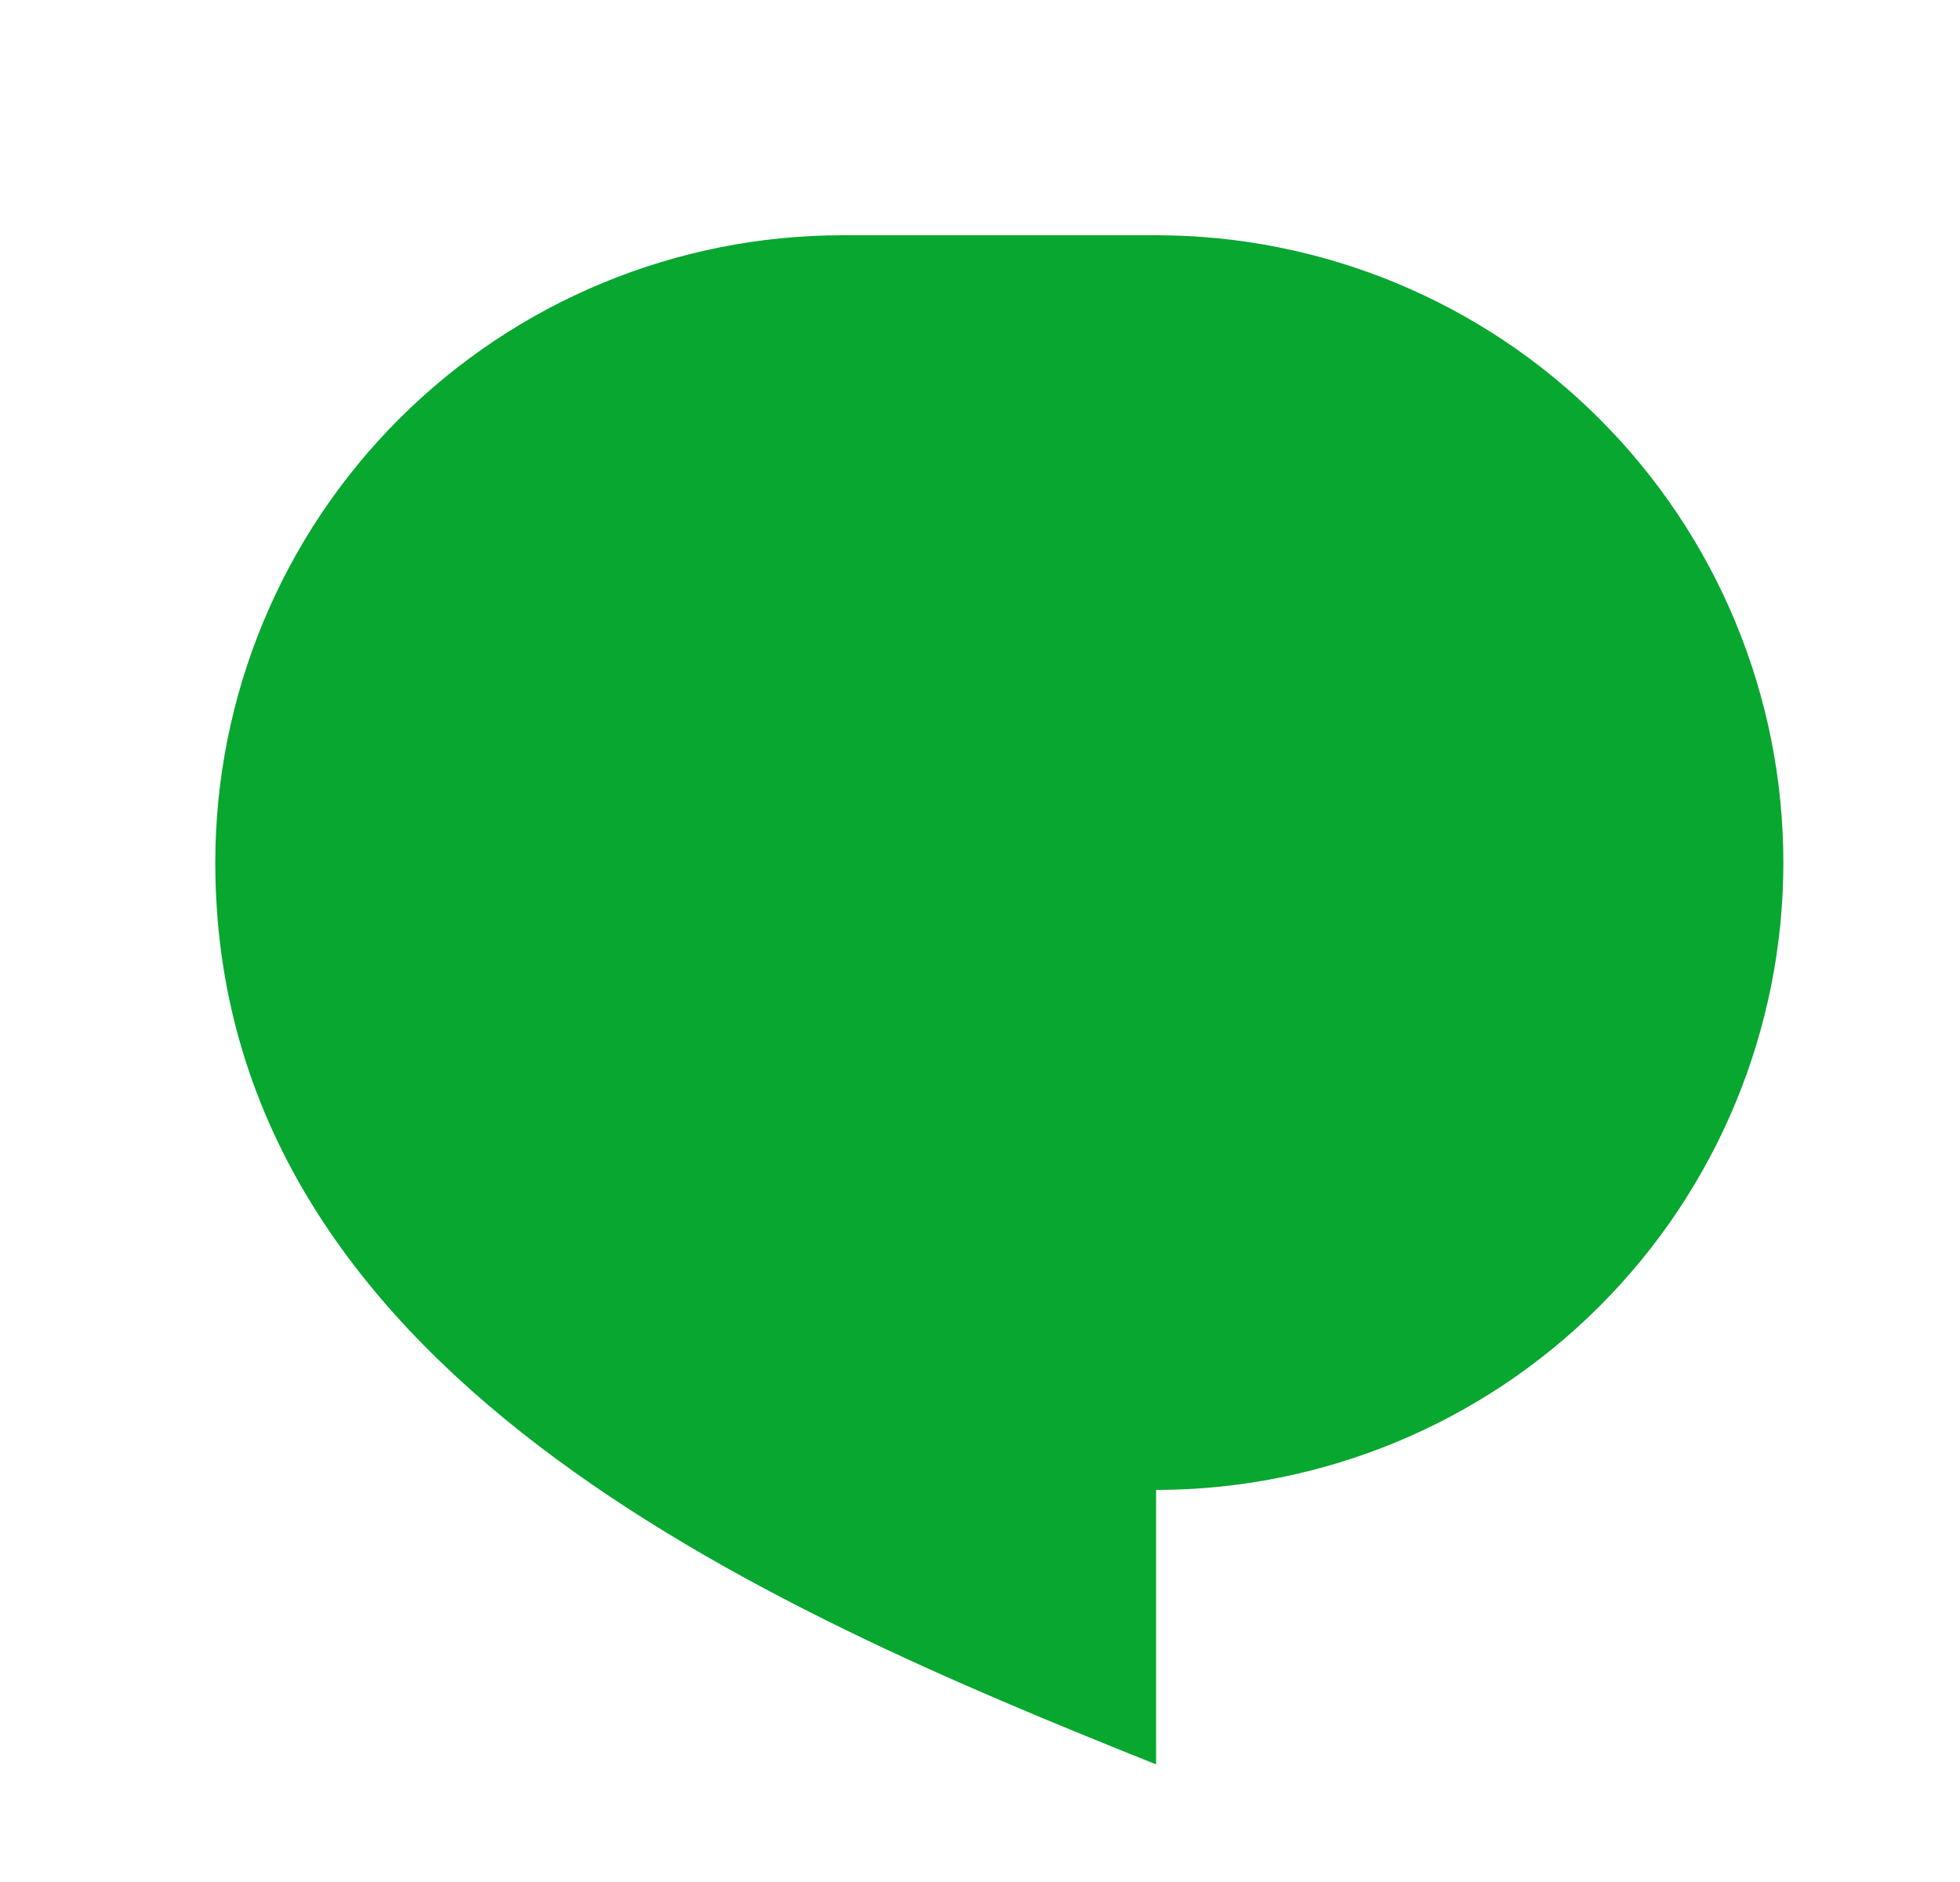 <svg width="25" height="24" viewBox="0 0 25 24" fill="none" xmlns="http://www.w3.org/2000/svg">
<g clip-path="url(#clip0_1116_5396)">
<path d="M10.746 3H14.746C16.868 3 18.903 3.843 20.403 5.343C21.904 6.843 22.747 8.878 22.747 11C22.747 13.122 21.904 15.157 20.403 16.657C18.903 18.157 16.868 19 14.746 19V22.5C9.746 20.5 2.746 17.5 2.746 11C2.746 8.878 3.589 6.843 5.09 5.343C6.59 3.843 8.625 3 10.746 3Z" fill="#08A730"/>
</g>
<defs>
<clipPath id="clip0_1116_5396">
<rect width="24" height="24" fill="white" transform="translate(0.746)"/>
</clipPath>
</defs>
</svg>
